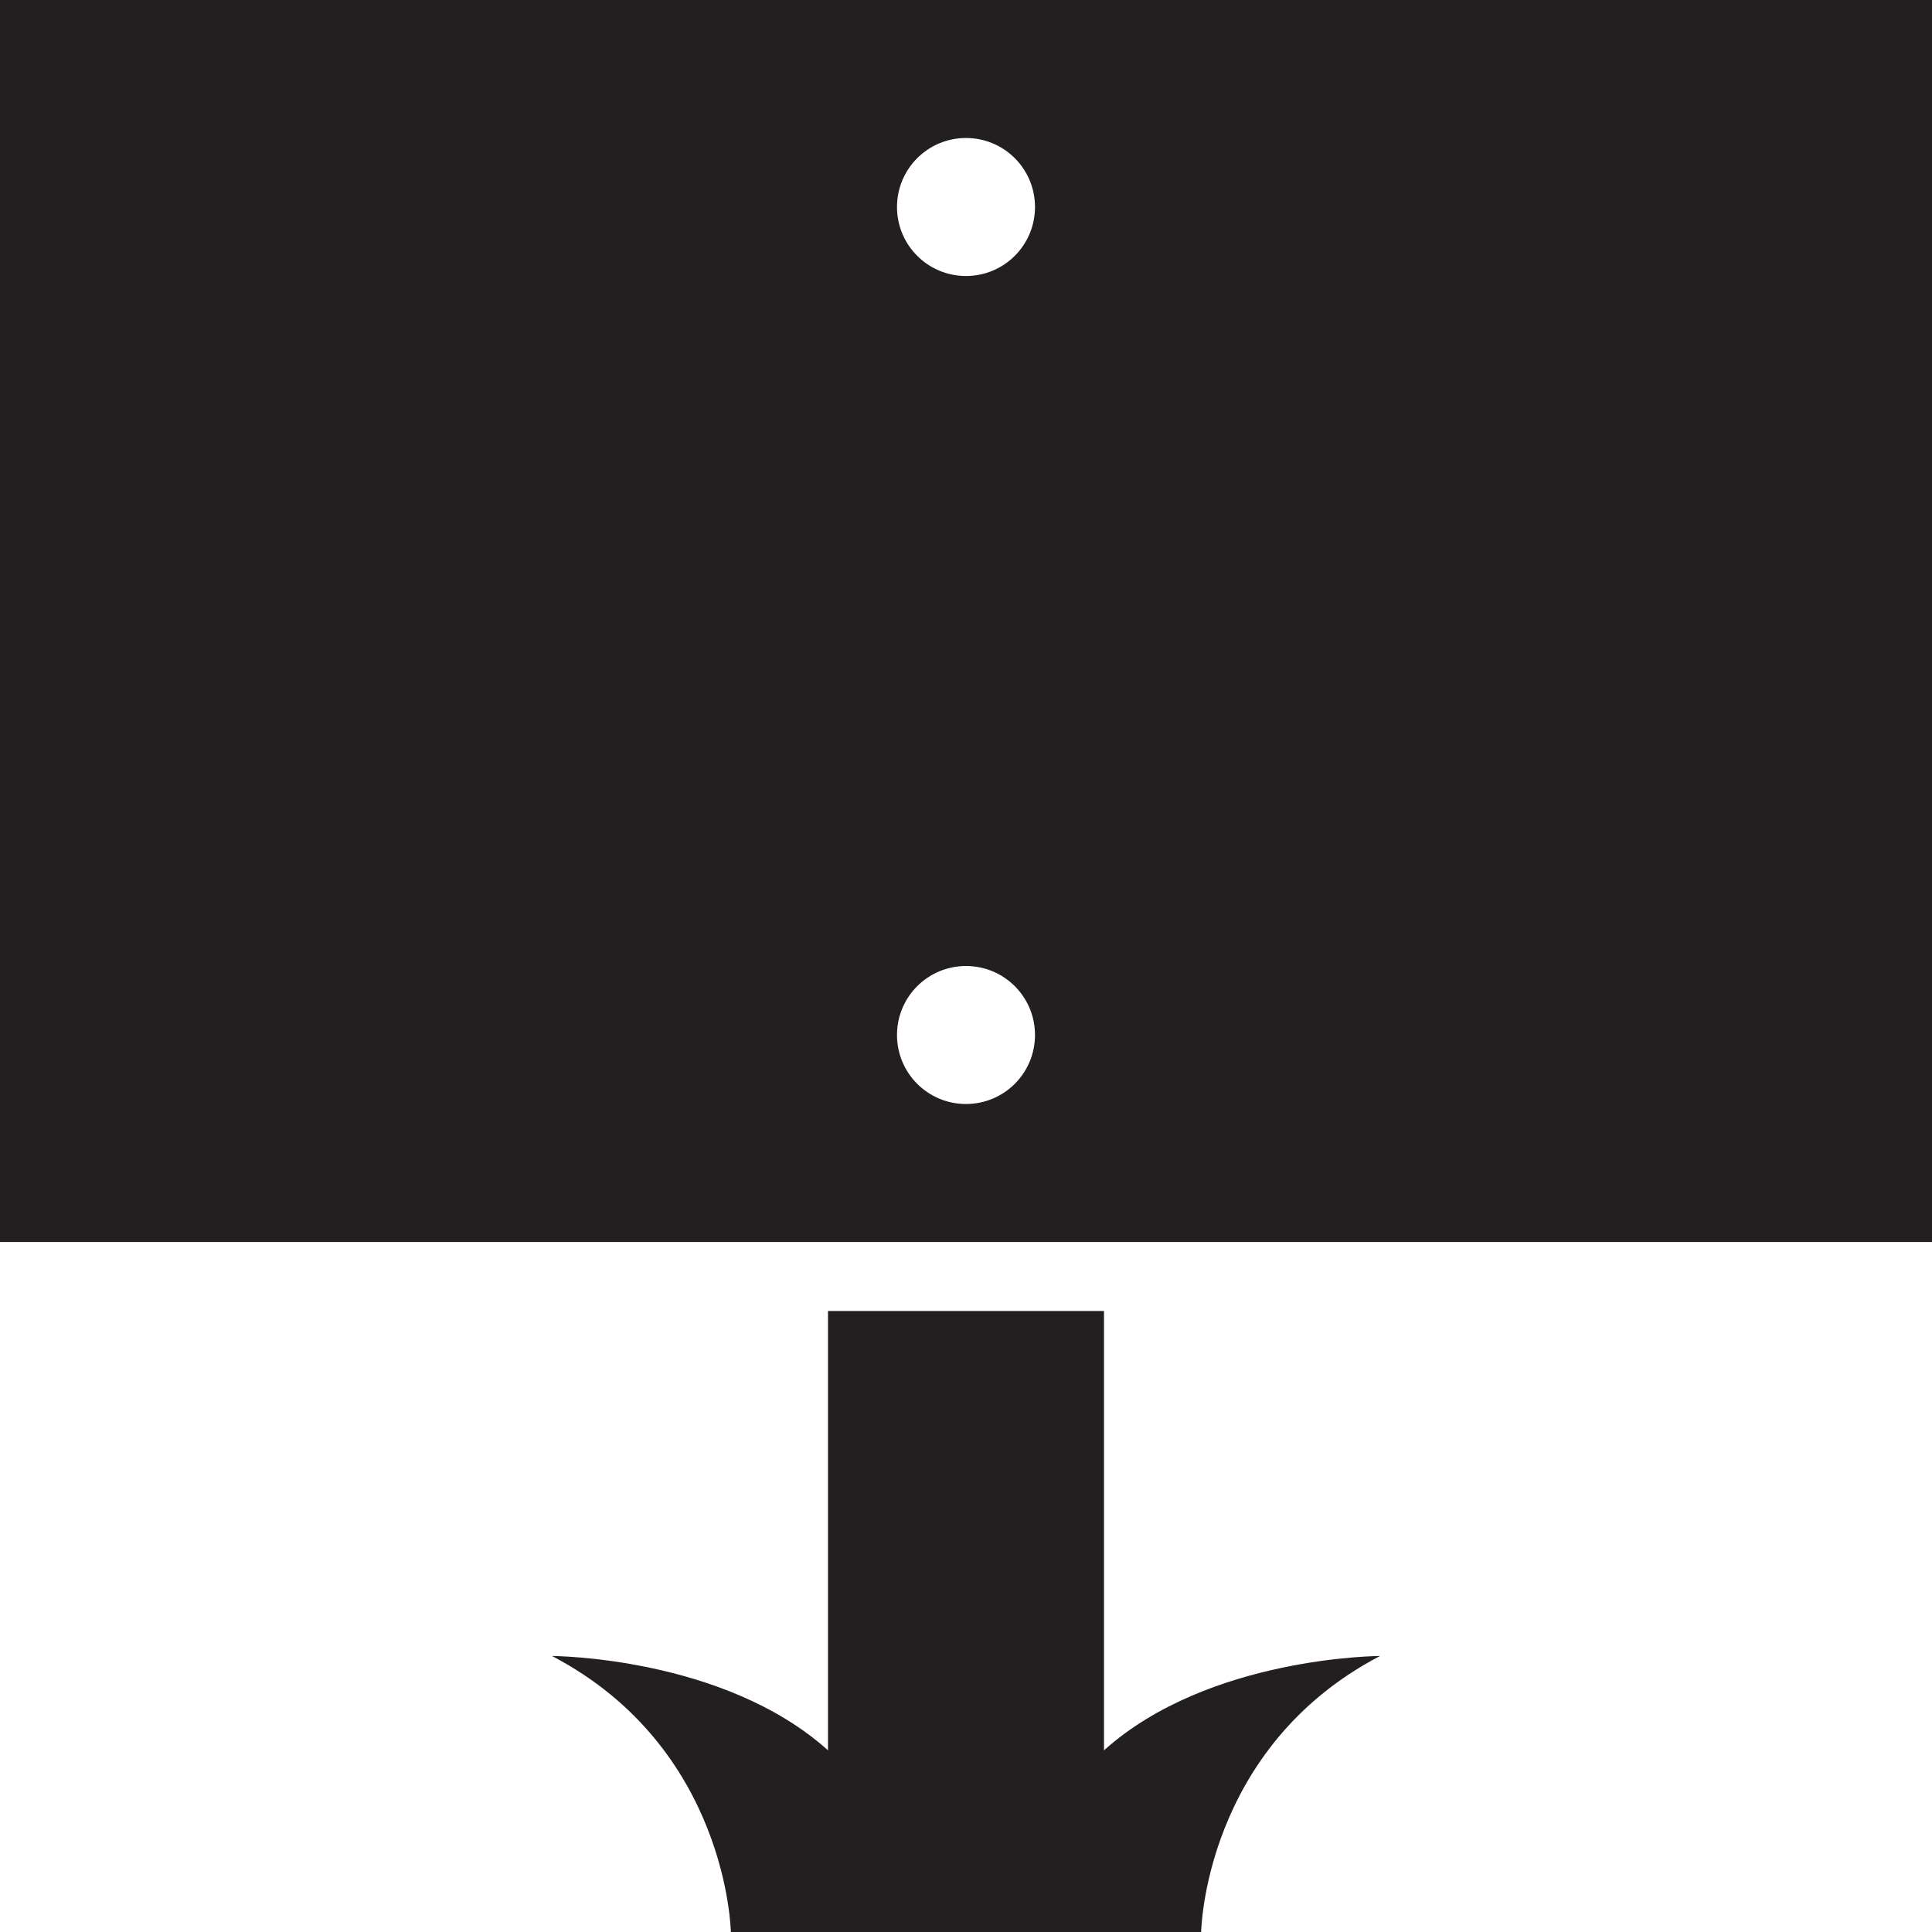 <?xml version="1.0" encoding="utf-8"?>
<svg version="1.1" id="Layer_1" xmlns="http://www.w3.org/2000/svg" xmlns:xlink="http://www.w3.org/1999/xlink" x="0px" y="0px" viewBox="0 0 28 28"
	 enable-background="new 0 0 28 28" xml:space="preserve">

		<g>
			<defs>
				<rect id="SVGID_1_" width="28" height="28"/>
			</defs>
			<clipPath id="SVGID_2_">
				<use xlink:href="#SVGID_1_"  overflow="visible"/>
			</clipPath>
			<path clip-path="url(#SVGID_2_)" fill="#231F20" d="M16,19h-4v6.367C10.484,24.005,8,24,8,24c2.552,1.334,2.592,4,2.592,4H12
				h1.143h1.714H16h1.408c0,0,0.04-2.666,2.592-4c0,0-2.484,0.005-4,1.367V19z"/>
			<path clip-path="url(#SVGID_2_)" fill="#231F20" d="M0,18h28V0H0V18z M14,16c-0.553,0-1-0.447-1-1s0.447-1,1-1
				c0.553,0,1,0.447,1,1S14.553,16,14,16 M14,4c-0.553,0-1-0.447-1-1c0-0.553,0.447-1,1-1c0.553,0,1,0.447,1,1
				C15,3.553,14.553,4,14,4"/>
		</g>

</svg>
